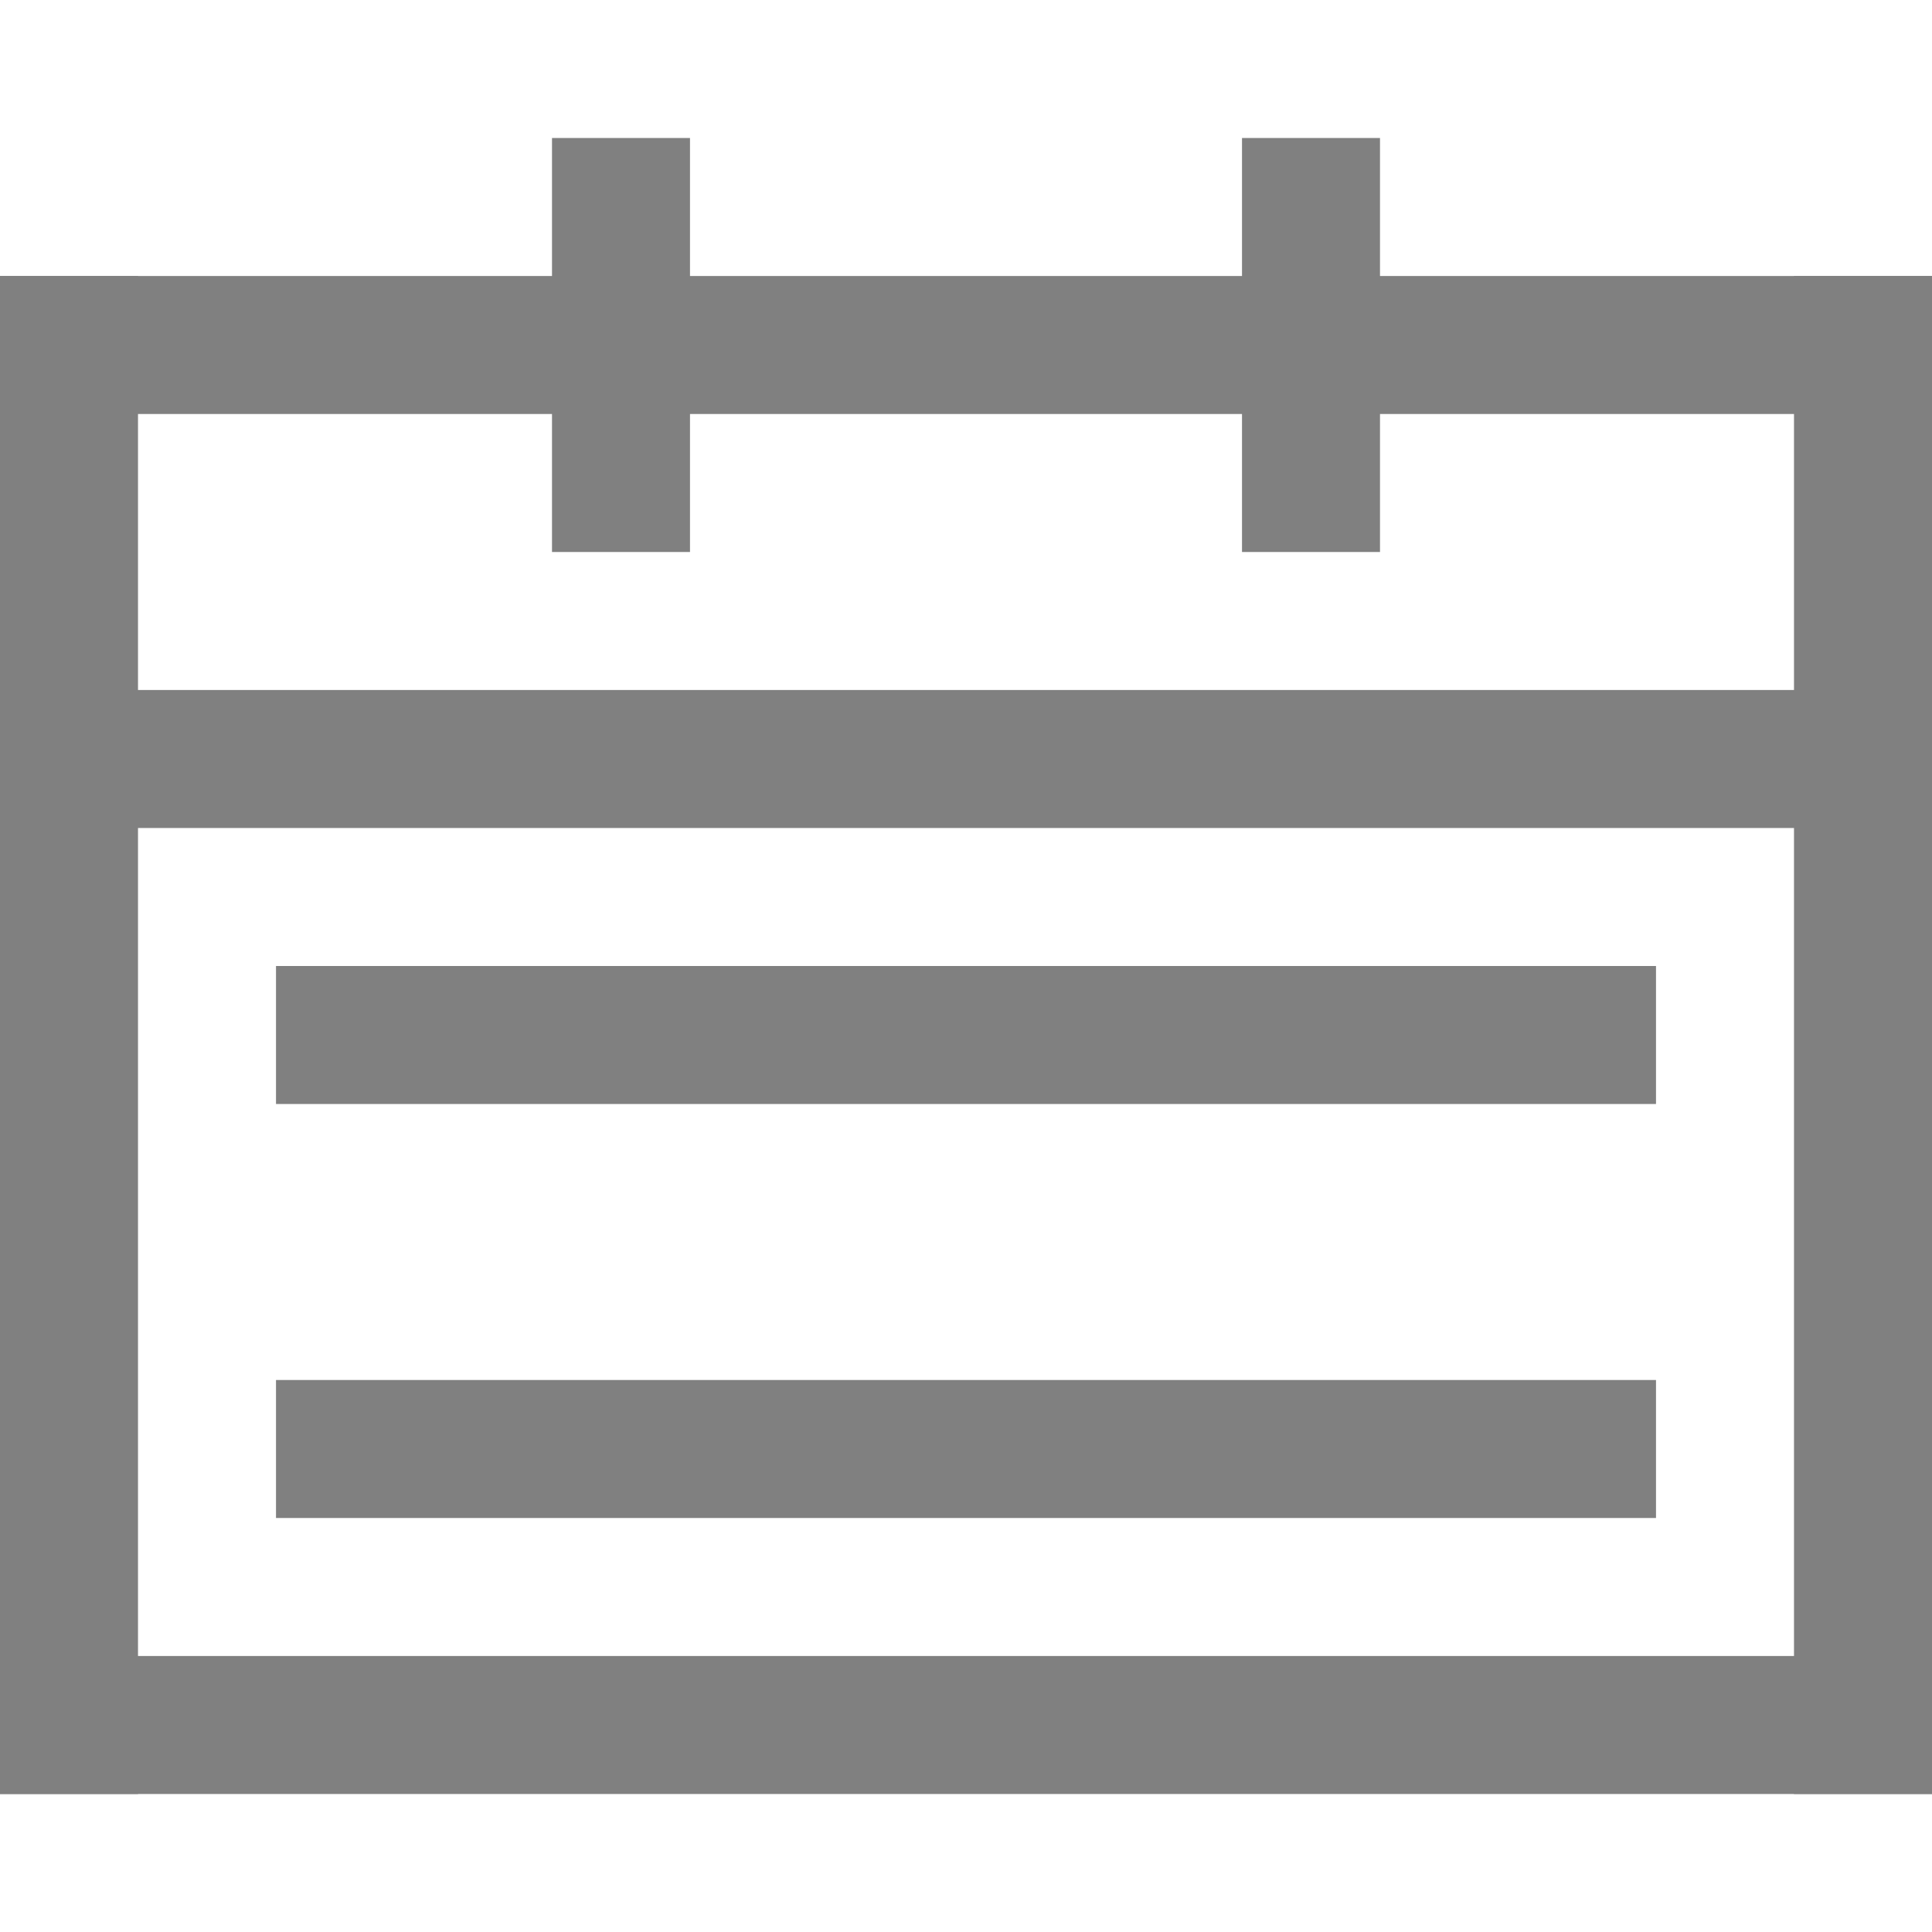 <?xml version="1.0" encoding="utf-8"?>
<!-- Generator: Adobe Illustrator 21.0.0, SVG Export Plug-In . SVG Version: 6.00 Build 0)  -->
<svg version="1.1" id="日历" xmlns="http://www.w3.org/2000/svg" xmlns:xlink="http://www.w3.org/1999/xlink" x="0px" y="0px"
	 viewBox="0 0 14 14" style="enable-background:new 0 0 14 14;" xml:space="preserve">
<style type="text/css">
	.st0{fill:#808080;}
</style>
<title>14</title>
<g id="_14">
	<polygon class="st0" points="1,13 0,13 0,2 1,2 	"/>
	<rect y="5" class="st0" width="14" height="1"/>
	<polygon class="st0" points="14,13 13,13 13,2 14,2 	"/>
	<rect y="2" class="st0" width="14" height="1"/>
	<rect x="4" y="1" class="st0" width="1" height="3"/>
	<rect x="9" y="1" class="st0" width="1" height="3"/>
	<rect y="12" class="st0" width="14" height="1"/>
	<rect x="2" y="7" class="st0" width="10" height="1"/>
	<rect x="2" y="10" class="st0" width="10" height="1"/>
</g>
</svg>
